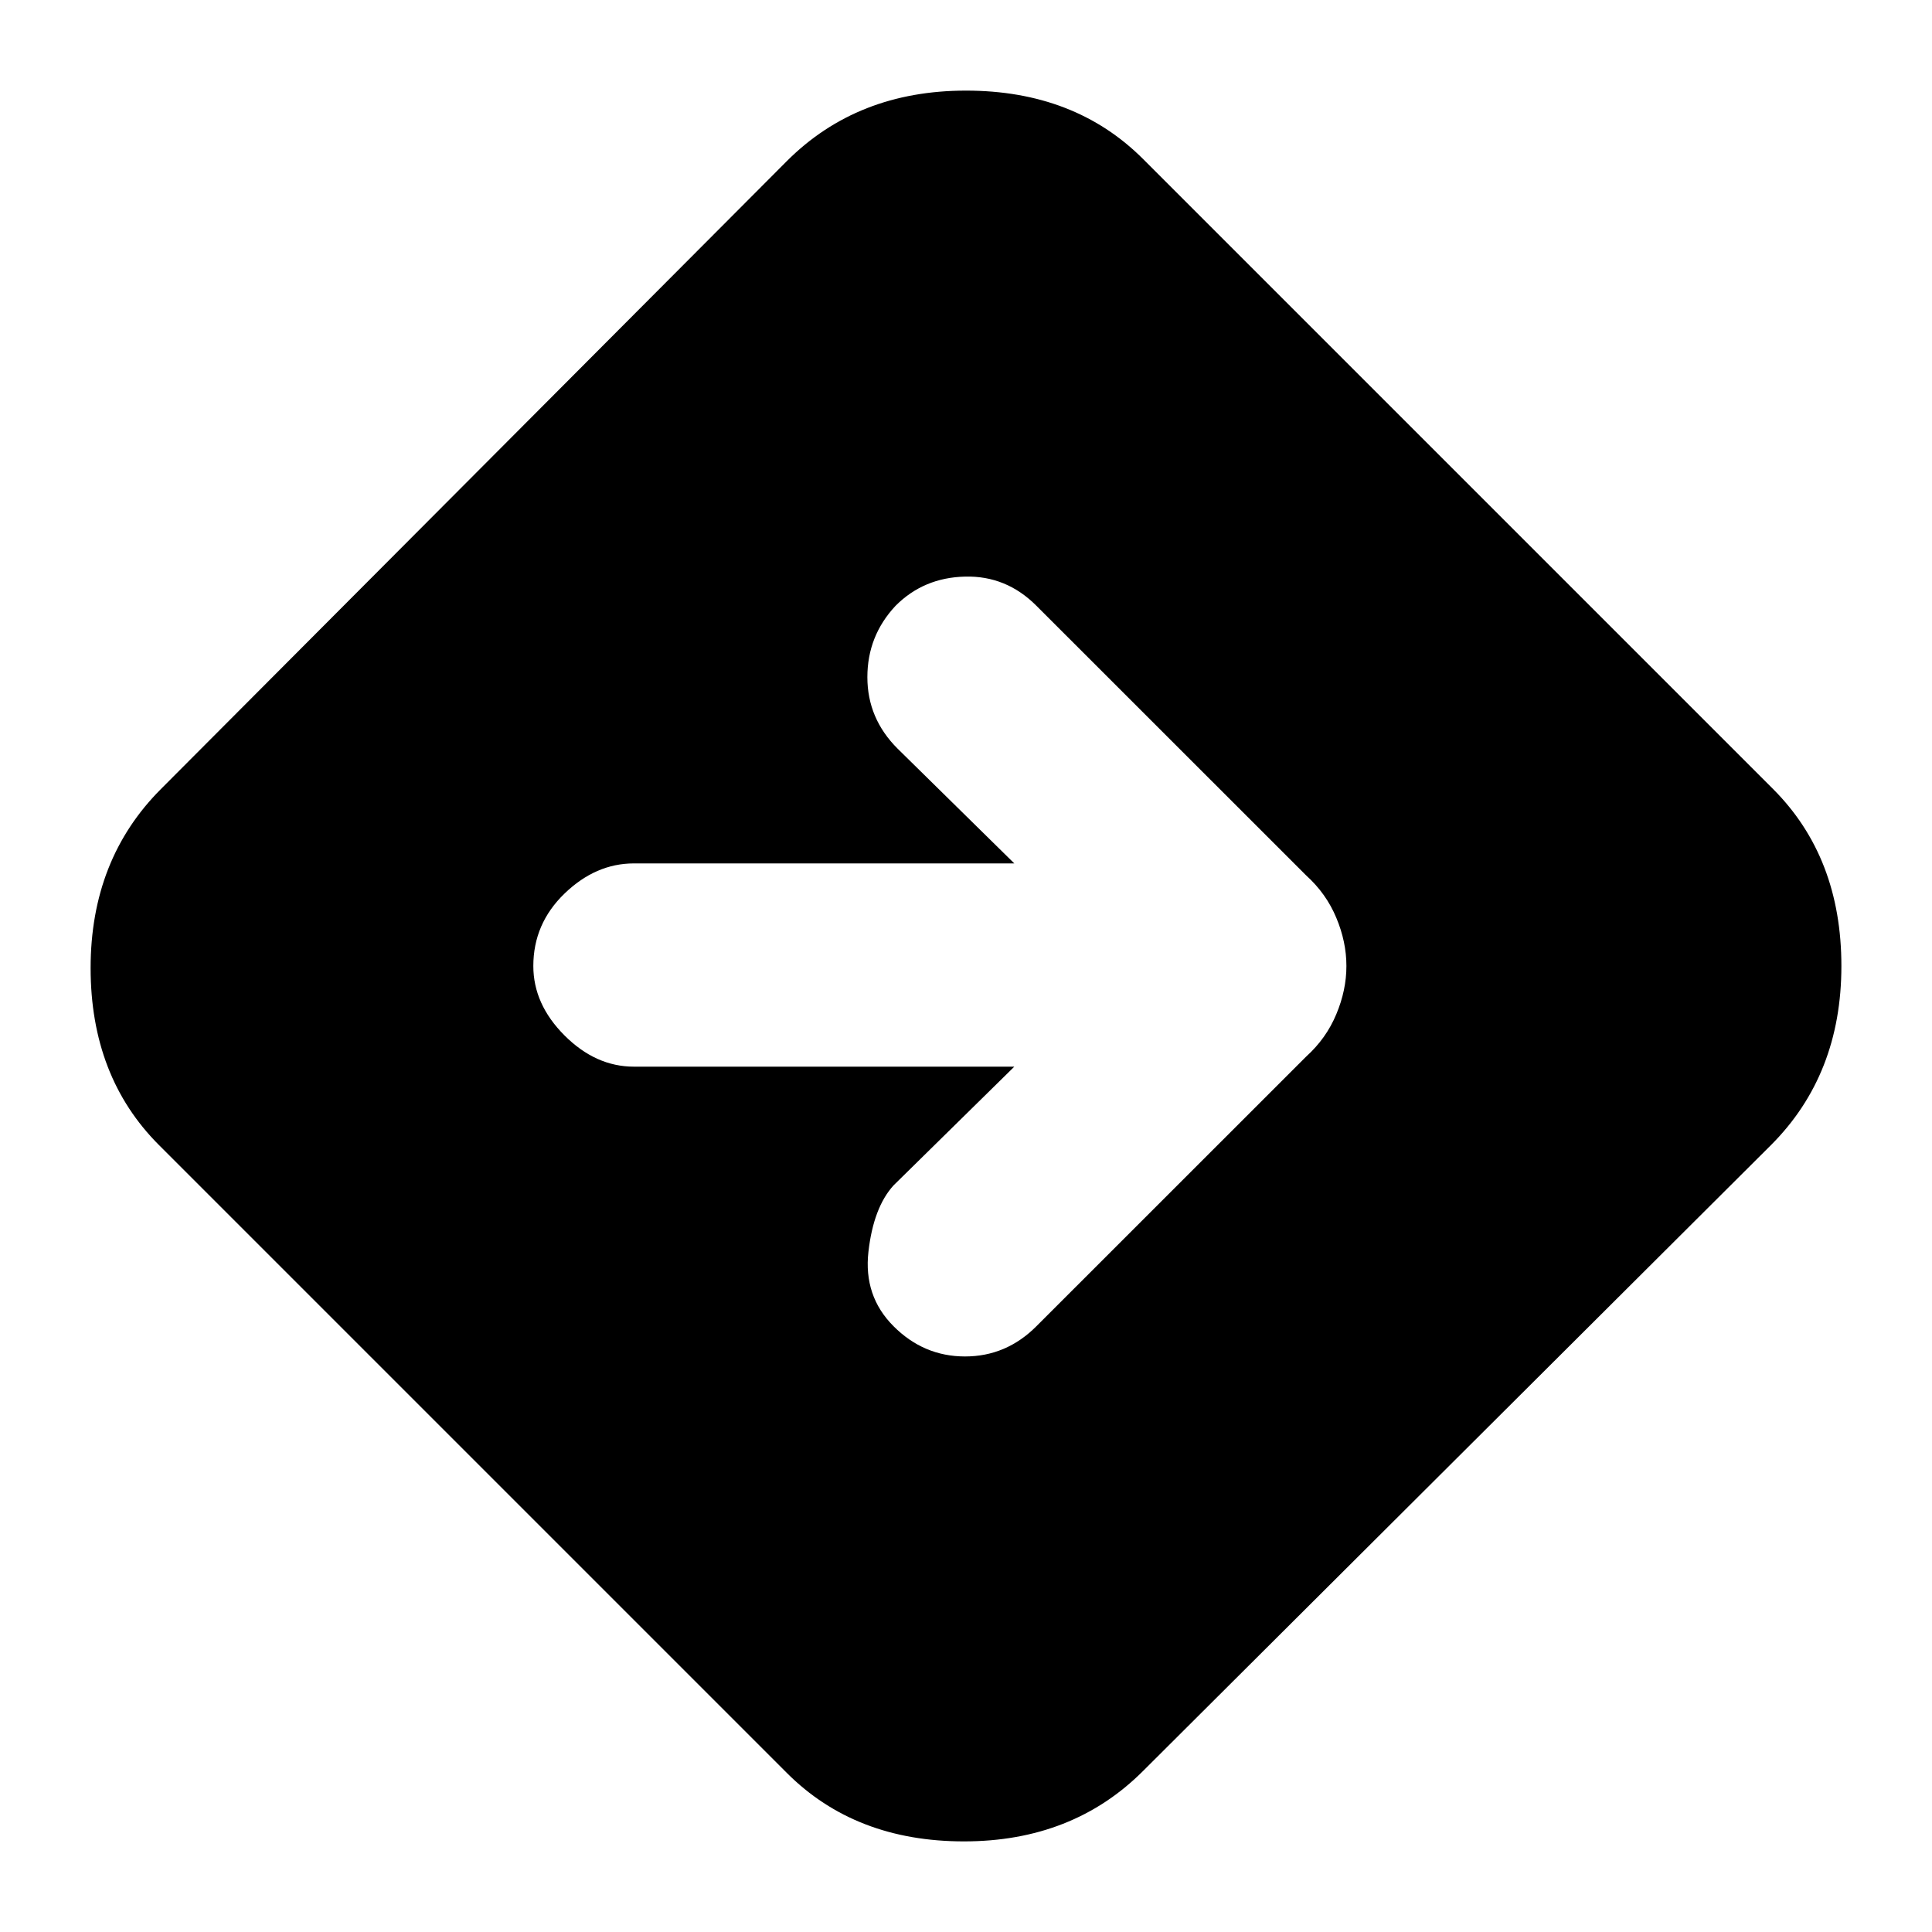 <svg xmlns="http://www.w3.org/2000/svg" height="20" width="20"><path d="M8.146 18.354 1.646 11.854Q0.938 11.146 0.938 10.021Q0.938 8.896 1.667 8.167L8.146 1.667Q8.875 0.938 10 0.938Q11.125 0.938 11.833 1.646L18.354 8.167Q19.062 8.875 19.062 10Q19.062 11.125 18.333 11.854L11.833 18.333Q11.104 19.062 9.979 19.062Q8.854 19.062 8.146 18.354ZM9.25 13.729Q9.562 14.042 9.99 14.042Q10.417 14.042 10.729 13.729L13.521 10.938Q13.729 10.75 13.833 10.5Q13.938 10.25 13.938 10Q13.938 9.75 13.833 9.5Q13.729 9.25 13.521 9.062L10.729 6.271Q10.417 5.958 9.99 5.969Q9.562 5.979 9.271 6.271Q8.979 6.583 8.979 7.01Q8.979 7.438 9.292 7.75L10.5 8.938H6.562Q6.167 8.938 5.844 9.25Q5.521 9.562 5.521 10Q5.521 10.396 5.844 10.719Q6.167 11.042 6.562 11.042H10.5L9.25 12.271Q9.042 12.5 8.99 12.958Q8.938 13.417 9.25 13.729Z"/></svg>